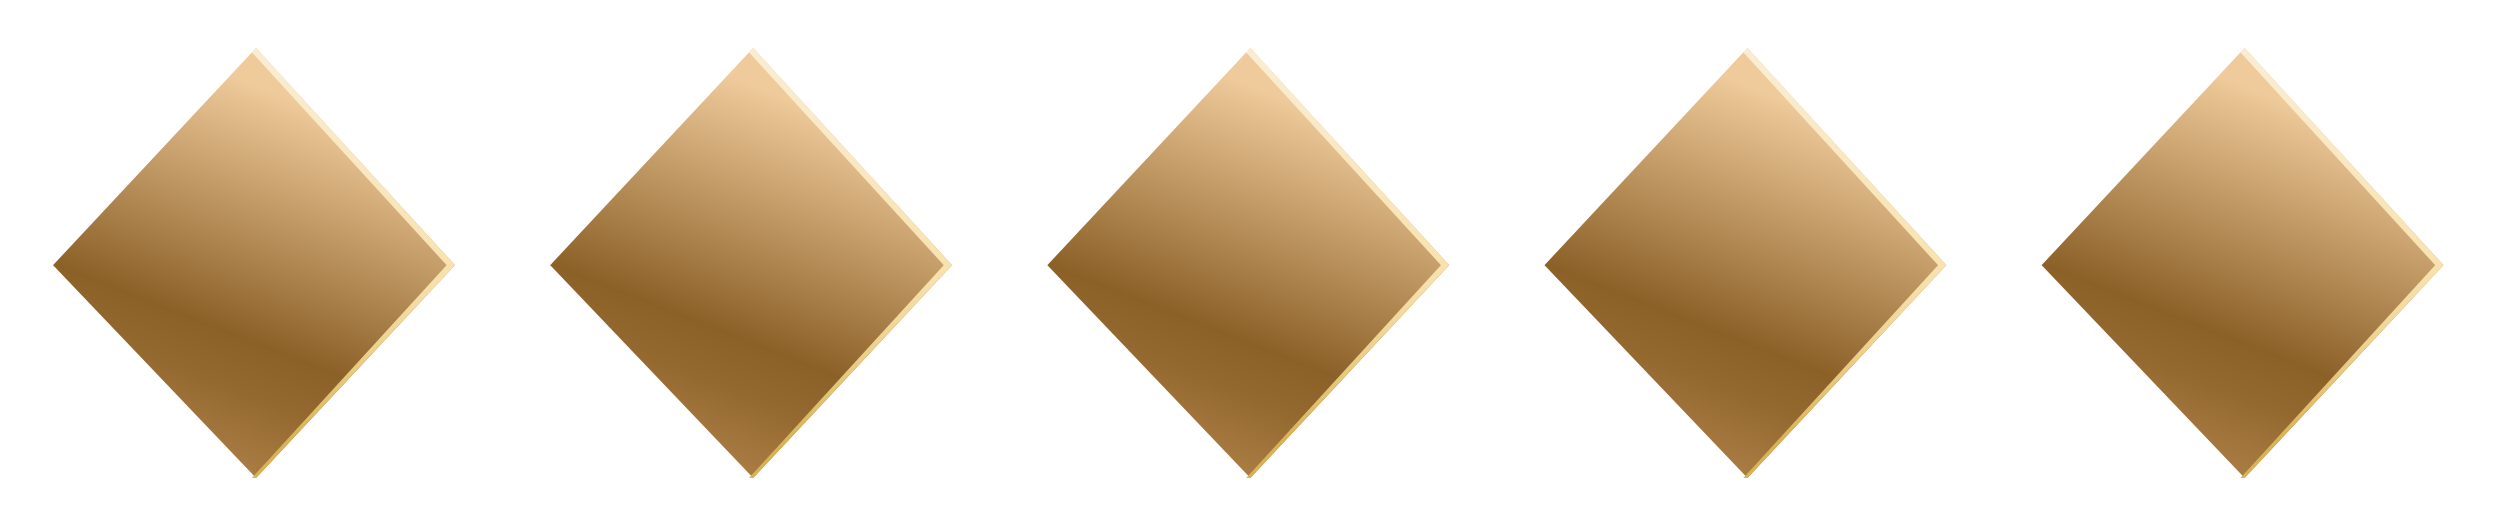 <svg width="218" height="46" viewBox="0 0 218 46" fill="none" xmlns="http://www.w3.org/2000/svg">
<g filter="url(#filter0_d)">
<path d="M22.327 37.677L4.625 19.122L22.327 0.18L39.667 19.122L22.327 37.677Z" fill="url(#paint0_linear)"/>
<path d="M22.327 0.18L21.966 0.567L38.945 19.122L21.966 37.677H22.327L39.667 19.122L22.327 0.18Z" fill="url(#paint1_linear)"/>
<path d="M65.677 37.677L47.976 19.122L65.677 0.18L83.017 19.122L65.677 37.677Z" fill="url(#paint2_linear)"/>
<path d="M65.677 0.18L65.316 0.567L82.295 19.122L65.316 37.677H65.677L83.018 19.122L65.677 0.18Z" fill="url(#paint3_linear)"/>
<path d="M109.028 37.677L91.326 19.122L109.028 0.18L126.368 19.122L109.028 37.677Z" fill="url(#paint4_linear)"/>
<path d="M109.028 0.18L108.667 0.567L125.646 19.122L108.667 37.677H109.028L126.368 19.122L109.028 0.18Z" fill="url(#paint5_linear)"/>
<path d="M152.378 37.677L134.677 19.122L152.378 0.18L169.718 19.122L152.378 37.677Z" fill="url(#paint6_linear)"/>
<path d="M152.378 0.18L152.017 0.567L168.996 19.122L152.017 37.677H152.378L169.719 19.122L152.378 0.18Z" fill="url(#paint7_linear)"/>
<path d="M195.729 37.677L178.027 19.122L195.729 0.18L213.069 19.122L195.729 37.677Z" fill="url(#paint8_linear)"/>
<path d="M195.729 0.18L195.367 0.567L212.346 19.122L195.367 37.677H195.729L213.069 19.122L195.729 0.18Z" fill="url(#paint9_linear)"/>
</g>
<defs>
<filter id="filter0_d" x="0.625" y="0.18" width="216.443" height="45.497" filterUnits="userSpaceOnUse" color-interpolation-filters="sRGB">
<feFlood flood-opacity="0" result="BackgroundImageFix"/>
<feColorMatrix in="SourceAlpha" type="matrix" values="0 0 0 0 0 0 0 0 0 0 0 0 0 0 0 0 0 0 127 0"/>
<feOffset dy="4"/>
<feGaussianBlur stdDeviation="2"/>
<feColorMatrix type="matrix" values="0 0 0 0 0 0 0 0 0 0 0 0 0 0 0 0 0 0 0.25 0"/>
<feBlend mode="normal" in2="BackgroundImageFix" result="effect1_dropShadow"/>
<feBlend mode="normal" in="SourceGraphic" in2="effect1_dropShadow" result="shape"/>
</filter>
<linearGradient id="paint0_linear" x1="26.996" y1="5.154" x2="10.344" y2="47.594" gradientUnits="userSpaceOnUse">
<stop offset="0.002" stop-color="#EFCA9A"/>
<stop offset="0.461" stop-color="#8C6128"/>
<stop offset="0.559" stop-color="#946930"/>
<stop offset="0.713" stop-color="#AB7E44"/>
<stop offset="0.904" stop-color="#D0A066"/>
<stop offset="0.965" stop-color="#DDAC72"/>
</linearGradient>
<linearGradient id="paint1_linear" x1="31.252" y1="2.359" x2="29.08" y2="35.776" gradientUnits="userSpaceOnUse">
<stop offset="0.002" stop-color="#F9ECD2"/>
<stop offset="0.461" stop-color="#F8E3B1"/>
<stop offset="0.549" stop-color="#F5DFA9"/>
<stop offset="0.689" stop-color="#EED392"/>
<stop offset="0.862" stop-color="#E1BF6D"/>
<stop offset="0.965" stop-color="#D9B254"/>
</linearGradient>
<linearGradient id="paint2_linear" x1="70.331" y1="5.154" x2="53.679" y2="47.594" gradientUnits="userSpaceOnUse">
<stop offset="0.002" stop-color="#EFCA9A"/>
<stop offset="0.461" stop-color="#8C6128"/>
<stop offset="0.559" stop-color="#946930"/>
<stop offset="0.713" stop-color="#AB7E44"/>
<stop offset="0.904" stop-color="#D0A066"/>
<stop offset="0.965" stop-color="#DDAC72"/>
</linearGradient>
<linearGradient id="paint3_linear" x1="74.588" y1="2.359" x2="72.415" y2="35.776" gradientUnits="userSpaceOnUse">
<stop offset="0.002" stop-color="#F9ECD2"/>
<stop offset="0.461" stop-color="#F8E3B1"/>
<stop offset="0.549" stop-color="#F5DFA9"/>
<stop offset="0.689" stop-color="#EED392"/>
<stop offset="0.862" stop-color="#E1BF6D"/>
<stop offset="0.965" stop-color="#D9B254"/>
</linearGradient>
<linearGradient id="paint4_linear" x1="113.666" y1="5.154" x2="97.014" y2="47.594" gradientUnits="userSpaceOnUse">
<stop offset="0.002" stop-color="#EFCA9A"/>
<stop offset="0.461" stop-color="#8C6128"/>
<stop offset="0.559" stop-color="#946930"/>
<stop offset="0.713" stop-color="#AB7E44"/>
<stop offset="0.904" stop-color="#D0A066"/>
<stop offset="0.965" stop-color="#DDAC72"/>
</linearGradient>
<linearGradient id="paint5_linear" x1="117.923" y1="2.359" x2="115.75" y2="35.776" gradientUnits="userSpaceOnUse">
<stop offset="0.002" stop-color="#F9ECD2"/>
<stop offset="0.461" stop-color="#F8E3B1"/>
<stop offset="0.549" stop-color="#F5DFA9"/>
<stop offset="0.689" stop-color="#EED392"/>
<stop offset="0.862" stop-color="#E1BF6D"/>
<stop offset="0.965" stop-color="#D9B254"/>
</linearGradient>
<linearGradient id="paint6_linear" x1="157.002" y1="5.154" x2="140.35" y2="47.594" gradientUnits="userSpaceOnUse">
<stop offset="0.002" stop-color="#EFCA9A"/>
<stop offset="0.461" stop-color="#8C6128"/>
<stop offset="0.559" stop-color="#946930"/>
<stop offset="0.713" stop-color="#AB7E44"/>
<stop offset="0.904" stop-color="#D0A066"/>
<stop offset="0.965" stop-color="#DDAC72"/>
</linearGradient>
<linearGradient id="paint7_linear" x1="161.259" y1="2.359" x2="159.086" y2="35.776" gradientUnits="userSpaceOnUse">
<stop offset="0.002" stop-color="#F9ECD2"/>
<stop offset="0.461" stop-color="#F8E3B1"/>
<stop offset="0.549" stop-color="#F5DFA9"/>
<stop offset="0.689" stop-color="#EED392"/>
<stop offset="0.862" stop-color="#E1BF6D"/>
<stop offset="0.965" stop-color="#D9B254"/>
</linearGradient>
<linearGradient id="paint8_linear" x1="200.337" y1="5.154" x2="183.686" y2="47.594" gradientUnits="userSpaceOnUse">
<stop offset="0.002" stop-color="#EFCA9A"/>
<stop offset="0.461" stop-color="#8C6128"/>
<stop offset="0.559" stop-color="#946930"/>
<stop offset="0.713" stop-color="#AB7E44"/>
<stop offset="0.904" stop-color="#D0A066"/>
<stop offset="0.965" stop-color="#DDAC72"/>
</linearGradient>
<linearGradient id="paint9_linear" x1="204.594" y1="2.359" x2="202.421" y2="35.776" gradientUnits="userSpaceOnUse">
<stop offset="0.002" stop-color="#F9ECD2"/>
<stop offset="0.461" stop-color="#F8E3B1"/>
<stop offset="0.549" stop-color="#F5DFA9"/>
<stop offset="0.689" stop-color="#EED392"/>
<stop offset="0.862" stop-color="#E1BF6D"/>
<stop offset="0.965" stop-color="#D9B254"/>
</linearGradient>
</defs>
</svg>
